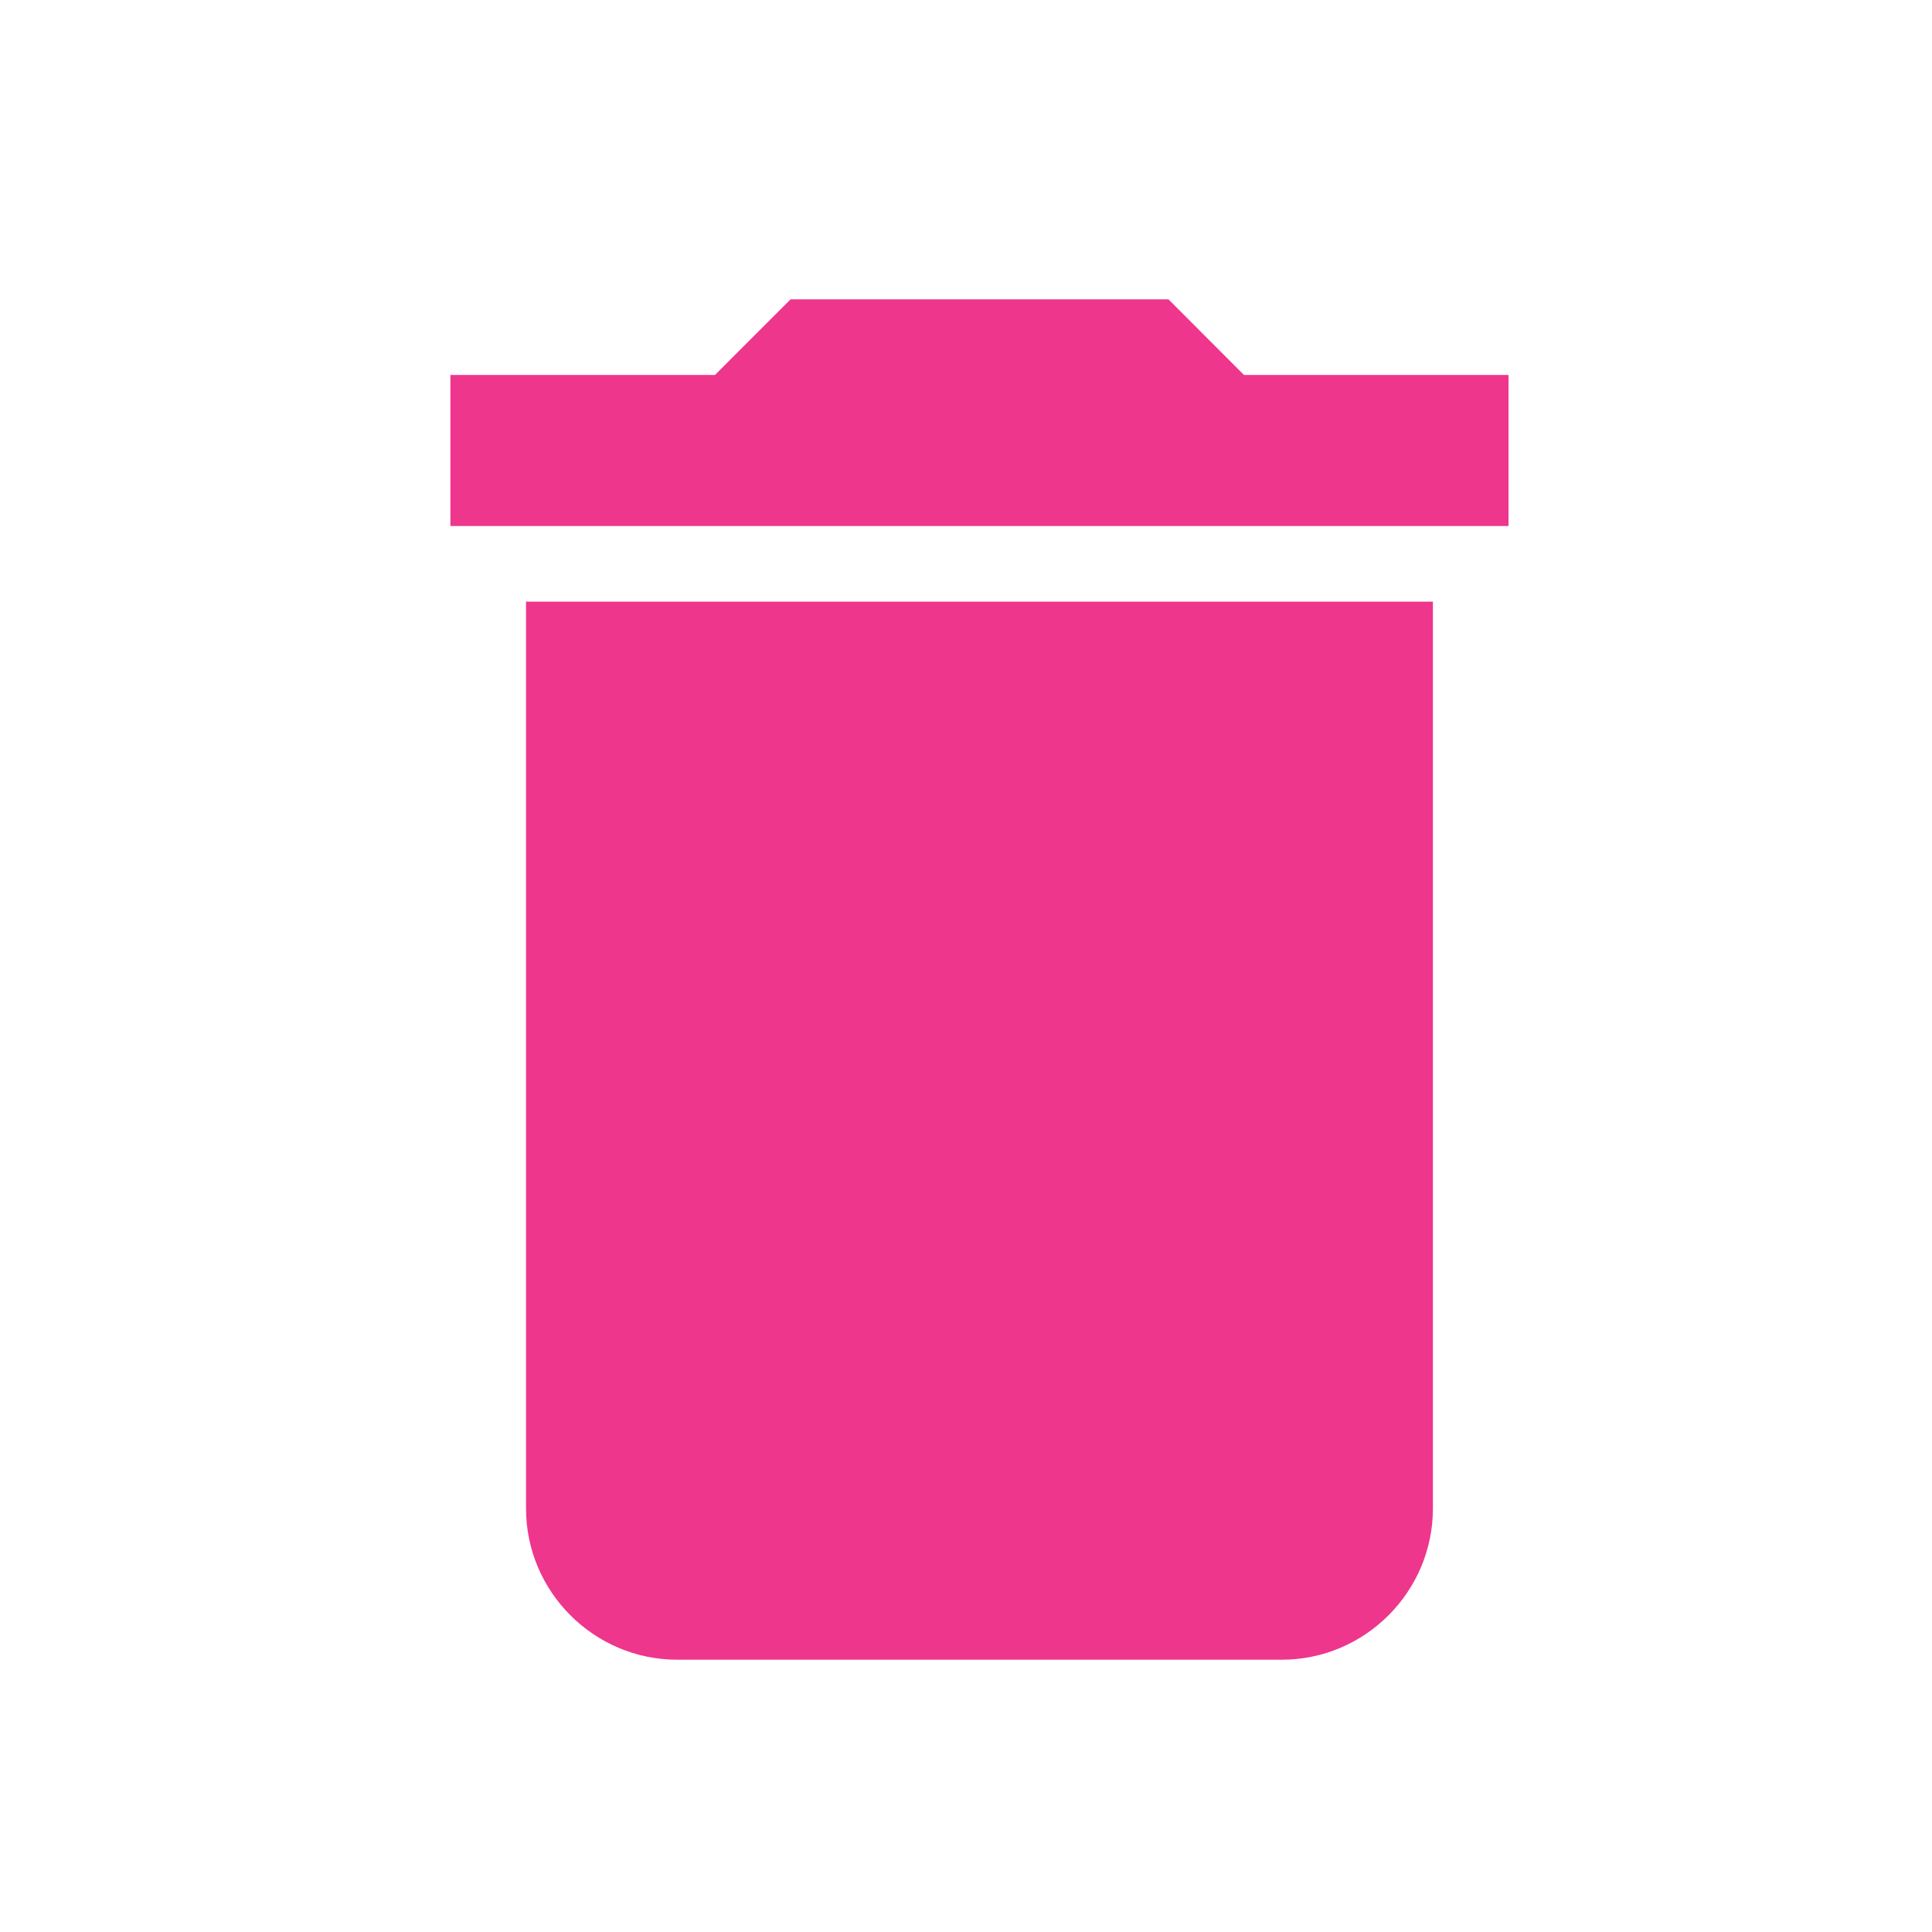 <svg width="15" height="15" viewBox="0 0 15 15" fill="none" xmlns="http://www.w3.org/2000/svg">
<path d="M4.084 11.712C4.084 12.358 4.612 12.886 5.258 12.886H9.952C10.597 12.886 11.125 12.358 11.125 11.712V4.671H4.084V11.712ZM11.712 2.911H9.658L9.072 2.324H6.138L5.551 2.911H3.497V4.084H11.712V2.911Z" fill="#EE368C"/>
</svg>

